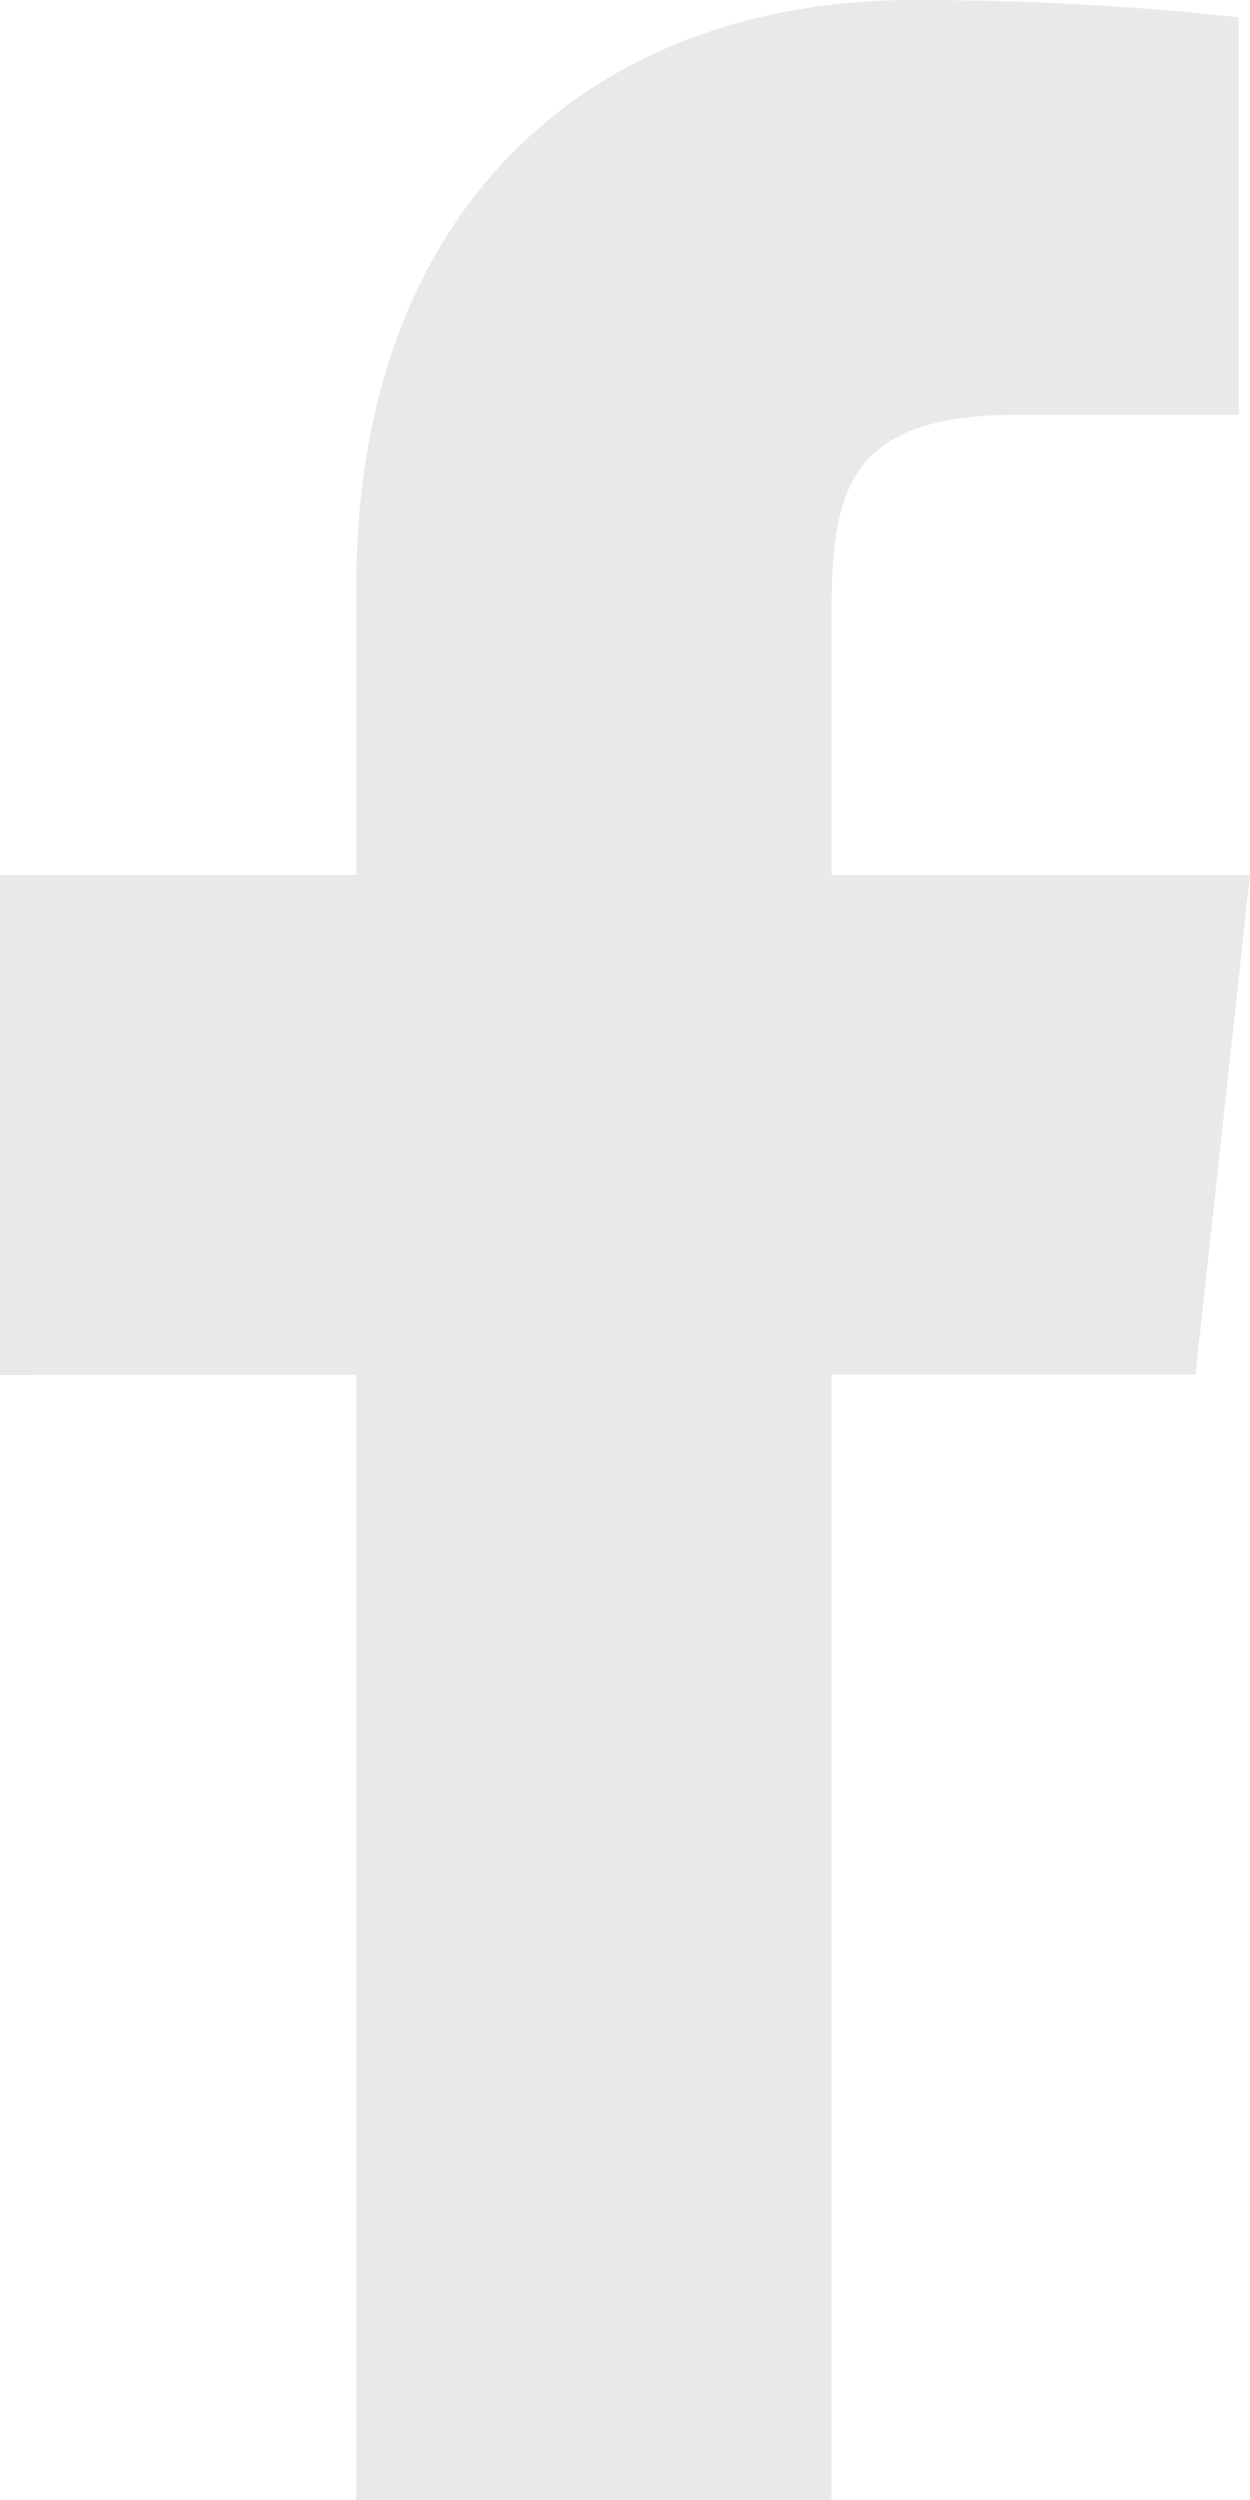 <svg width="7" height="14" viewBox="0 0 7 14" fill="none" xmlns="http://www.w3.org/2000/svg">
<path fill-rule="evenodd" clip-rule="evenodd" d="M7 4.9H4.656V3.5C4.656 2.778 4.711 2.323 5.695 2.323H6.937V0.097C6.333 0.031 5.725 -0.001 5.116 4.37499e-05C3.312 4.37499e-05 1.995 1.16 1.995 3.289V4.9H0V7.7L1.995 7.699V14H4.656V7.698L6.695 7.697L7 4.9Z" fill="#E9E9E9"/>
</svg>
